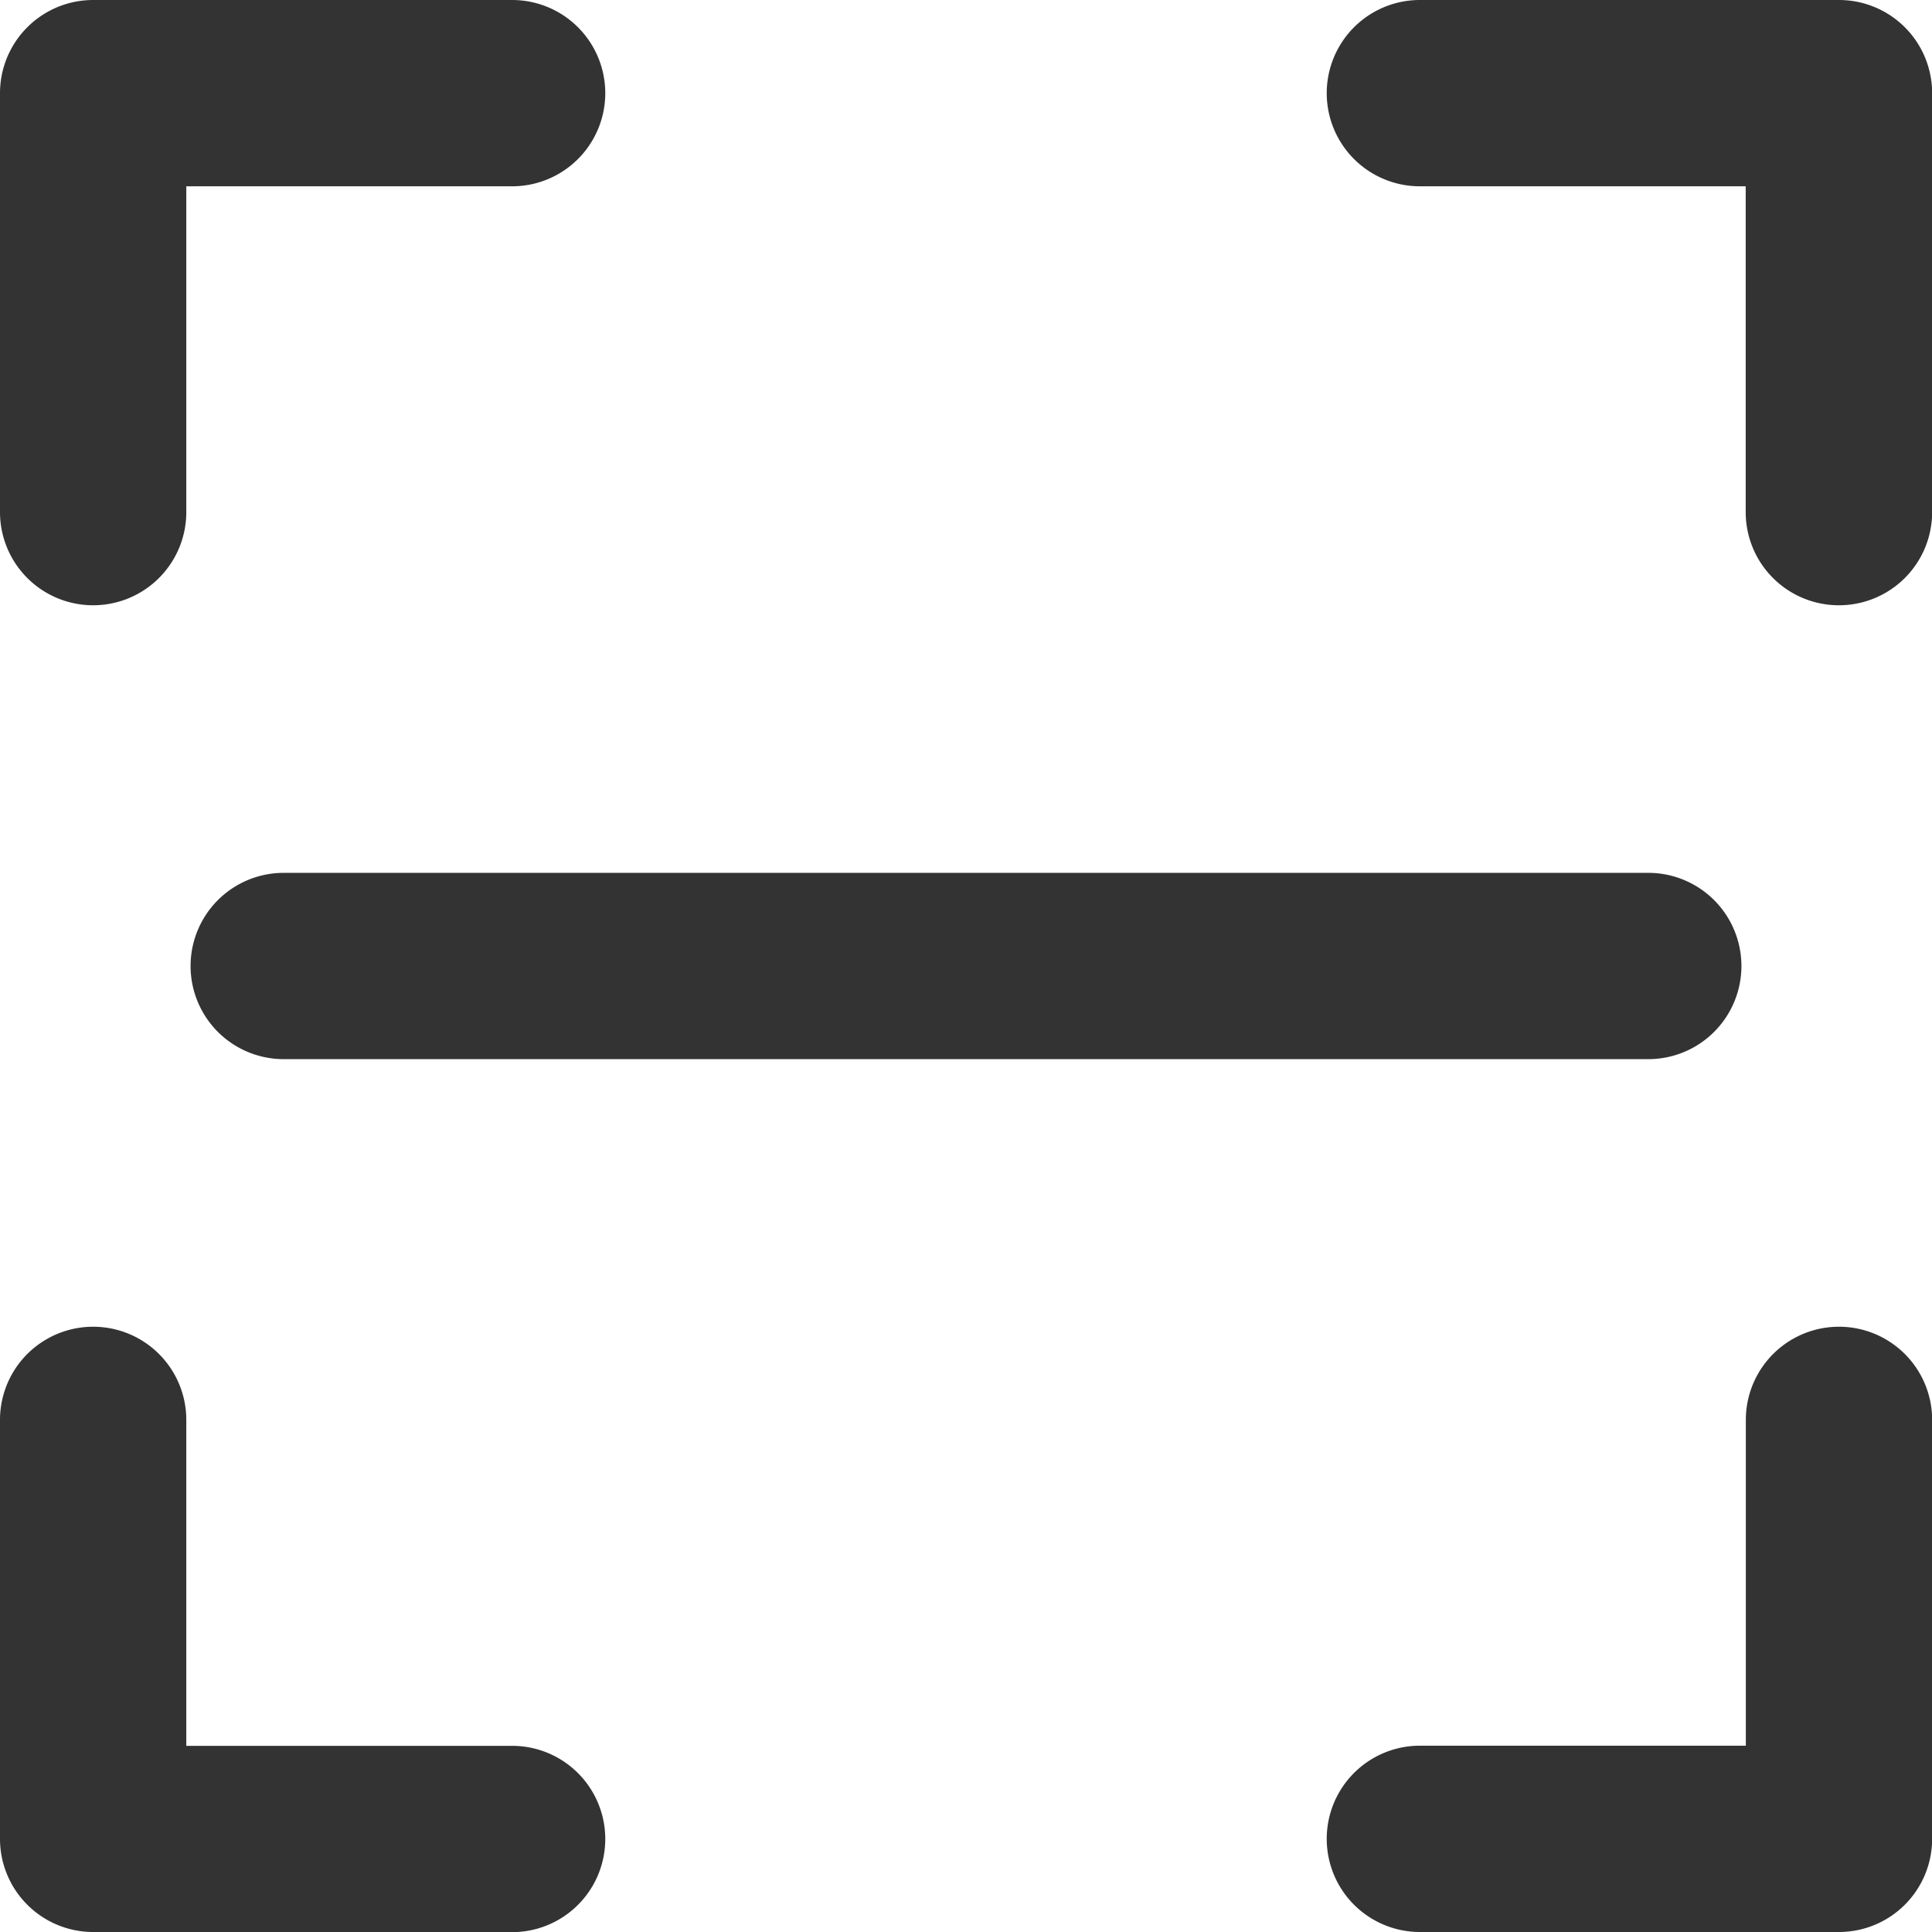 <svg xmlns="http://www.w3.org/2000/svg" width="14" height="14" viewBox="0 0 14 14"><defs><style>.a{fill:#333;}</style></defs><g transform="translate(-4 -4)"><path class="a" d="M4.675,8.386A.675.675,0,0,1,4,7.711V4.675A.675.675,0,0,1,4.675,4H7.711a.675.675,0,1,1,0,1.35H5.35V7.711A.675.675,0,0,1,4.675,8.386Z"/><path class="a" d="M7.711,35.386H4.675A.675.675,0,0,1,4,34.711V31.675a.675.675,0,0,1,1.35,0v2.362H7.711a.675.675,0,0,1,0,1.35Z" transform="translate(0 -17.386)"/><path class="a" d="M34.711,35.386H31.675a.675.675,0,0,1,0-1.35h2.362V31.675a.675.675,0,0,1,1.35,0v3.037A.675.675,0,0,1,34.711,35.386Z" transform="translate(-17.386 -17.386)"/><path class="a" d="M34.711,8.386a.675.675,0,0,1-.675-.675V5.35H31.675a.675.675,0,0,1,0-1.35h3.037a.675.675,0,0,1,.675.675V7.711A.675.675,0,0,1,34.711,8.386Z" transform="translate(-17.386)"/><path class="a" d="M18.595,23.35H8.706a.675.675,0,1,1,0-1.35h9.888a.675.675,0,1,1,0,1.35Z" transform="translate(-2.65 -11.675)"/></g></svg>